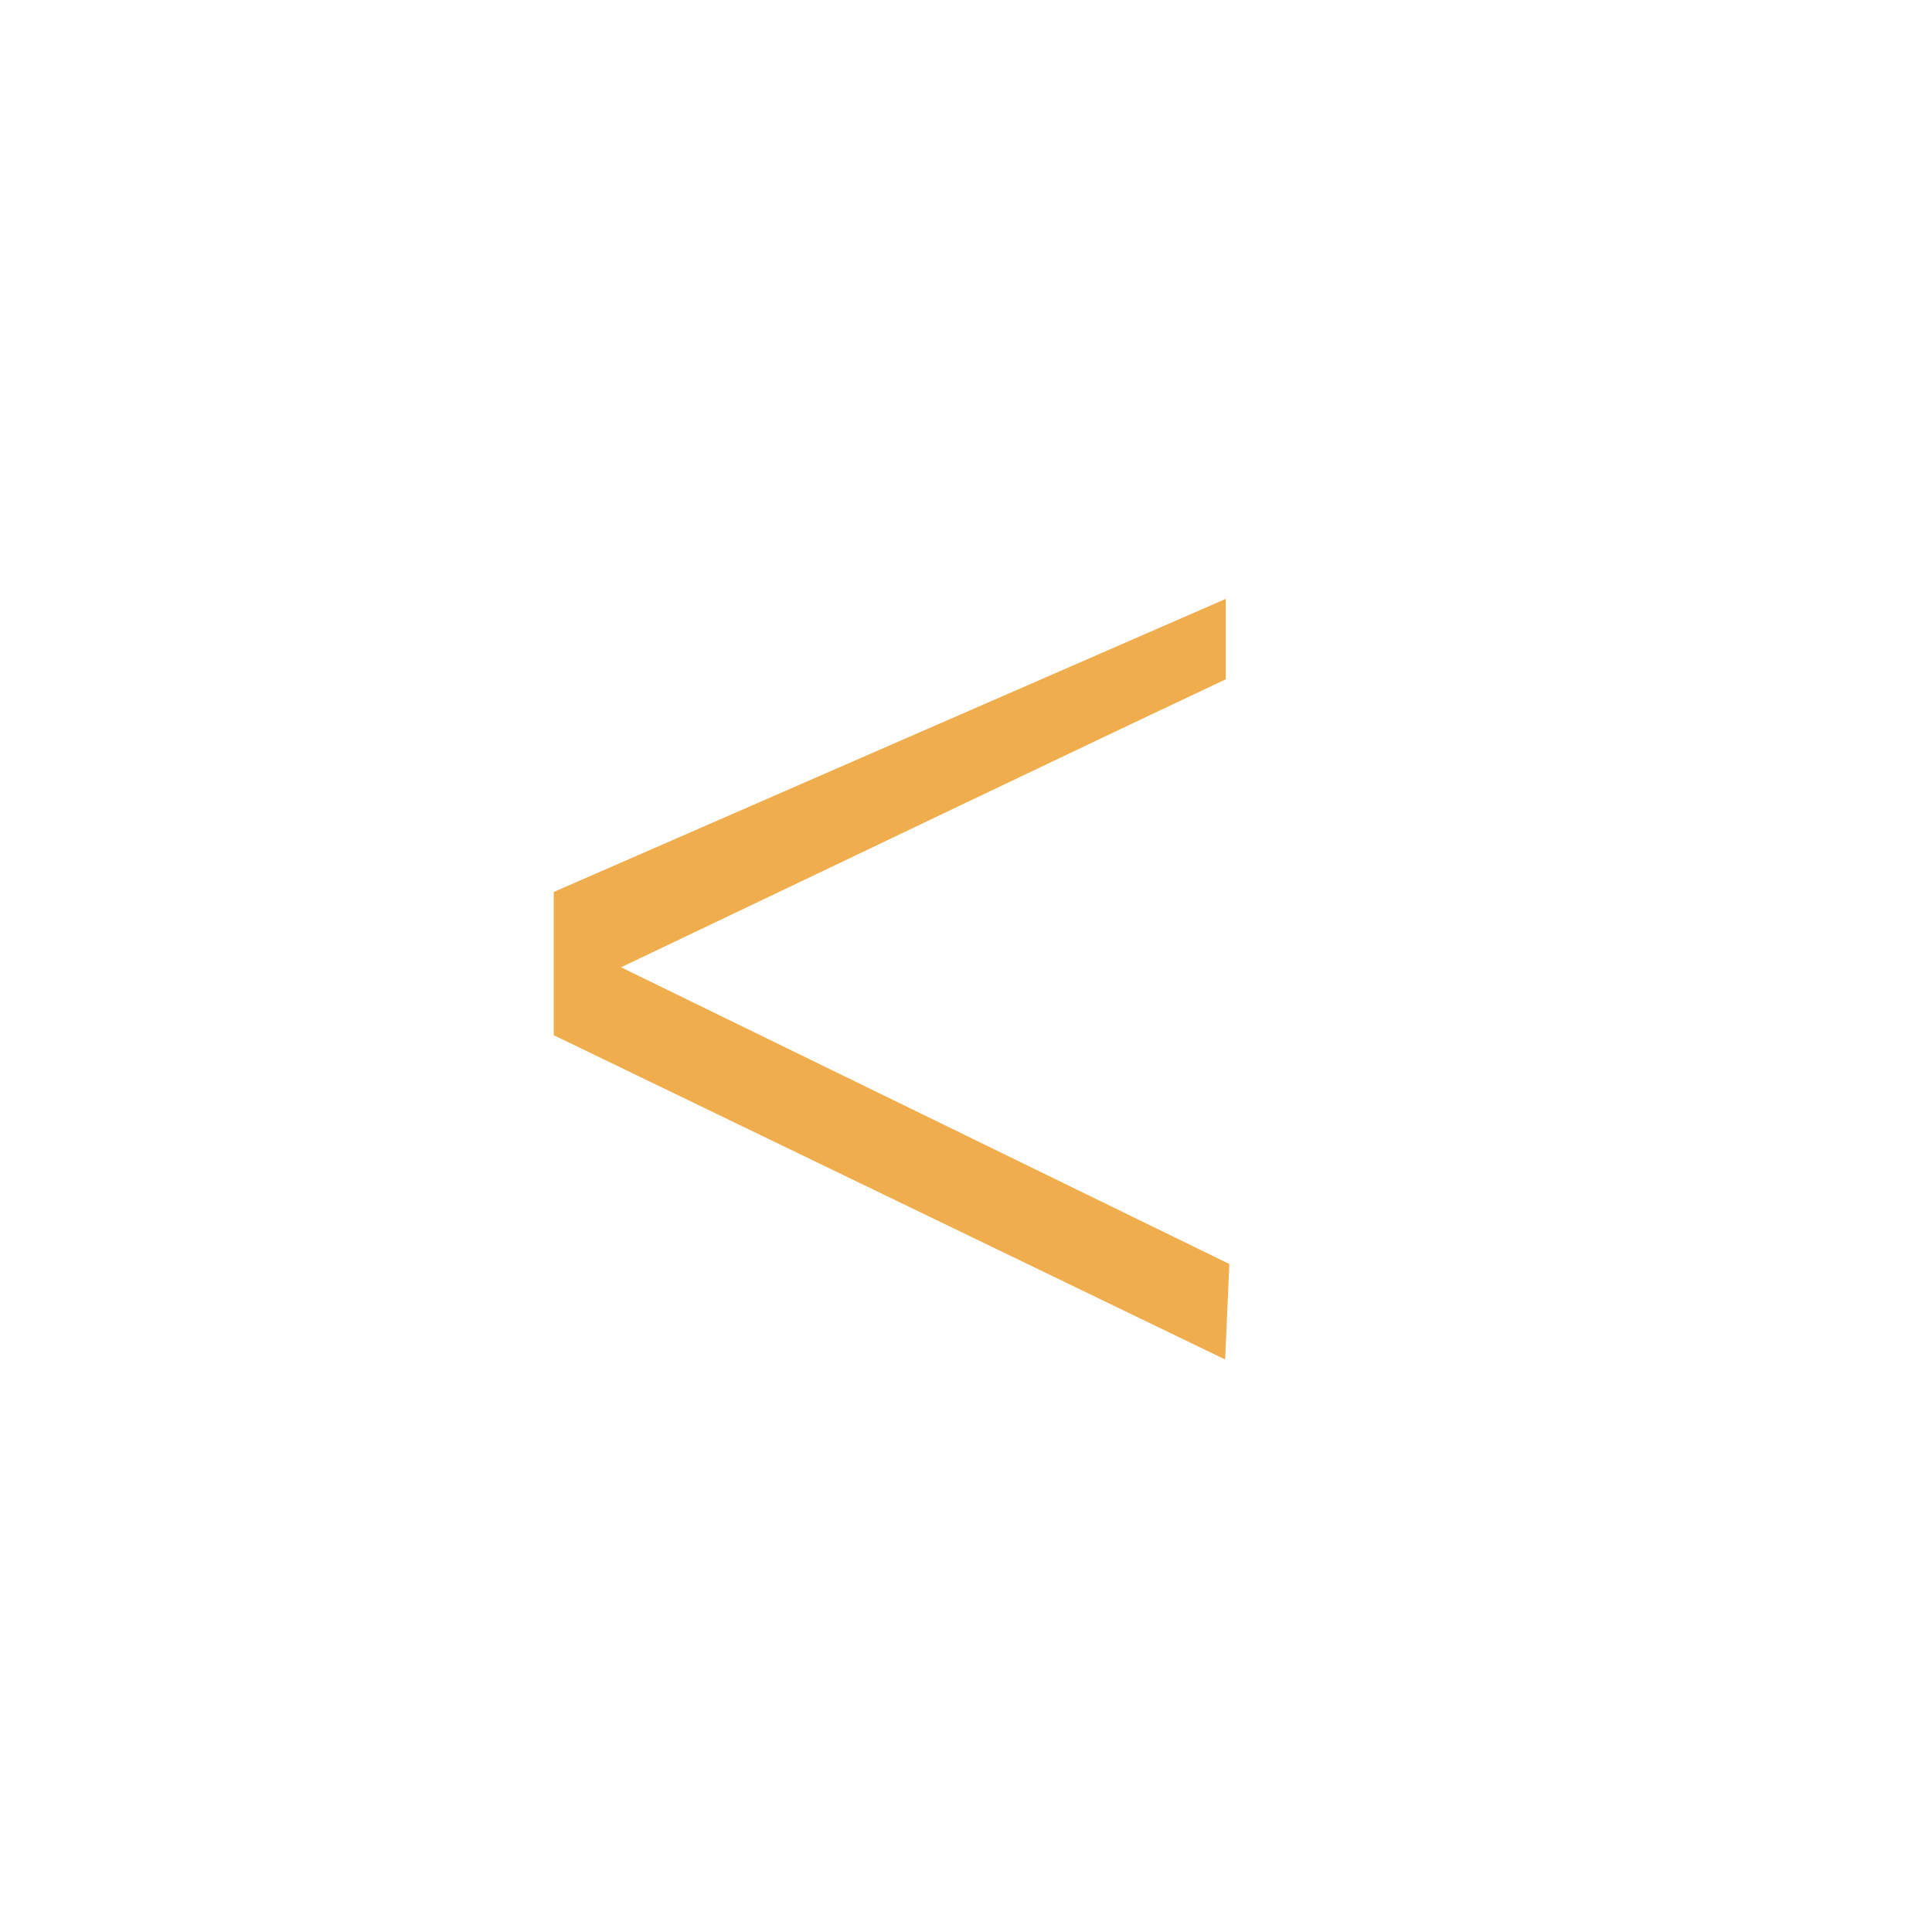 <svg xmlns="http://www.w3.org/2000/svg" xmlns:xlink="http://www.w3.org/1999/xlink" width="68" height="68" viewBox="0 0 68 68">
  <defs>
    <filter id="Ellipse_46" x="0" y="0" width="68" height="68" filterUnits="userSpaceOnUse">
      <feOffset dy="3" input="SourceAlpha"/>
      <feGaussianBlur stdDeviation="3" result="blur"/>
      <feFlood flood-opacity="0.161"/>
      <feComposite operator="in" in2="blur"/>
      <feComposite in="SourceGraphic"/>
    </filter>
    <filter id="Path_525" x="8.494" y="9.02" width="45.835" height="50.947" filterUnits="userSpaceOnUse">
      <feOffset dy="3" input="SourceAlpha"/>
      <feGaussianBlur stdDeviation="3" result="blur-2"/>
      <feFlood flood-opacity="0.129"/>
      <feComposite operator="in" in2="blur-2"/>
      <feComposite in="SourceGraphic"/>
    </filter>
  </defs>
  <g id="Group_68" data-name="Group 68" transform="translate(9 6)">
    <g transform="matrix(1, 0, 0, 1, -9, -6)" filter="url(#Ellipse_46)">
      <circle id="Ellipse_46-2" data-name="Ellipse 46" cx="25" cy="25" r="25" transform="translate(9 6)" fill="#fff"/>
    </g>
    <g transform="matrix(1, 0, 0, 1, -9, -6)" filter="url(#Path_525)">
      <path id="Path_525-2" data-name="Path 525" d="M15.354,5.672,5.533,25.807,0,25.562C4.329,16.6,8.3,8.376,12.346,0h6.325q5.6,12.829,11.188,25.653H24.867C21.826,19.2,18.709,12.714,15.354,5.672Z" transform="translate(18.49 46.41) rotate(-90)" fill="#f0ad4e" stroke="#fff" stroke-width="2"/>
    </g>
  </g>
</svg>
